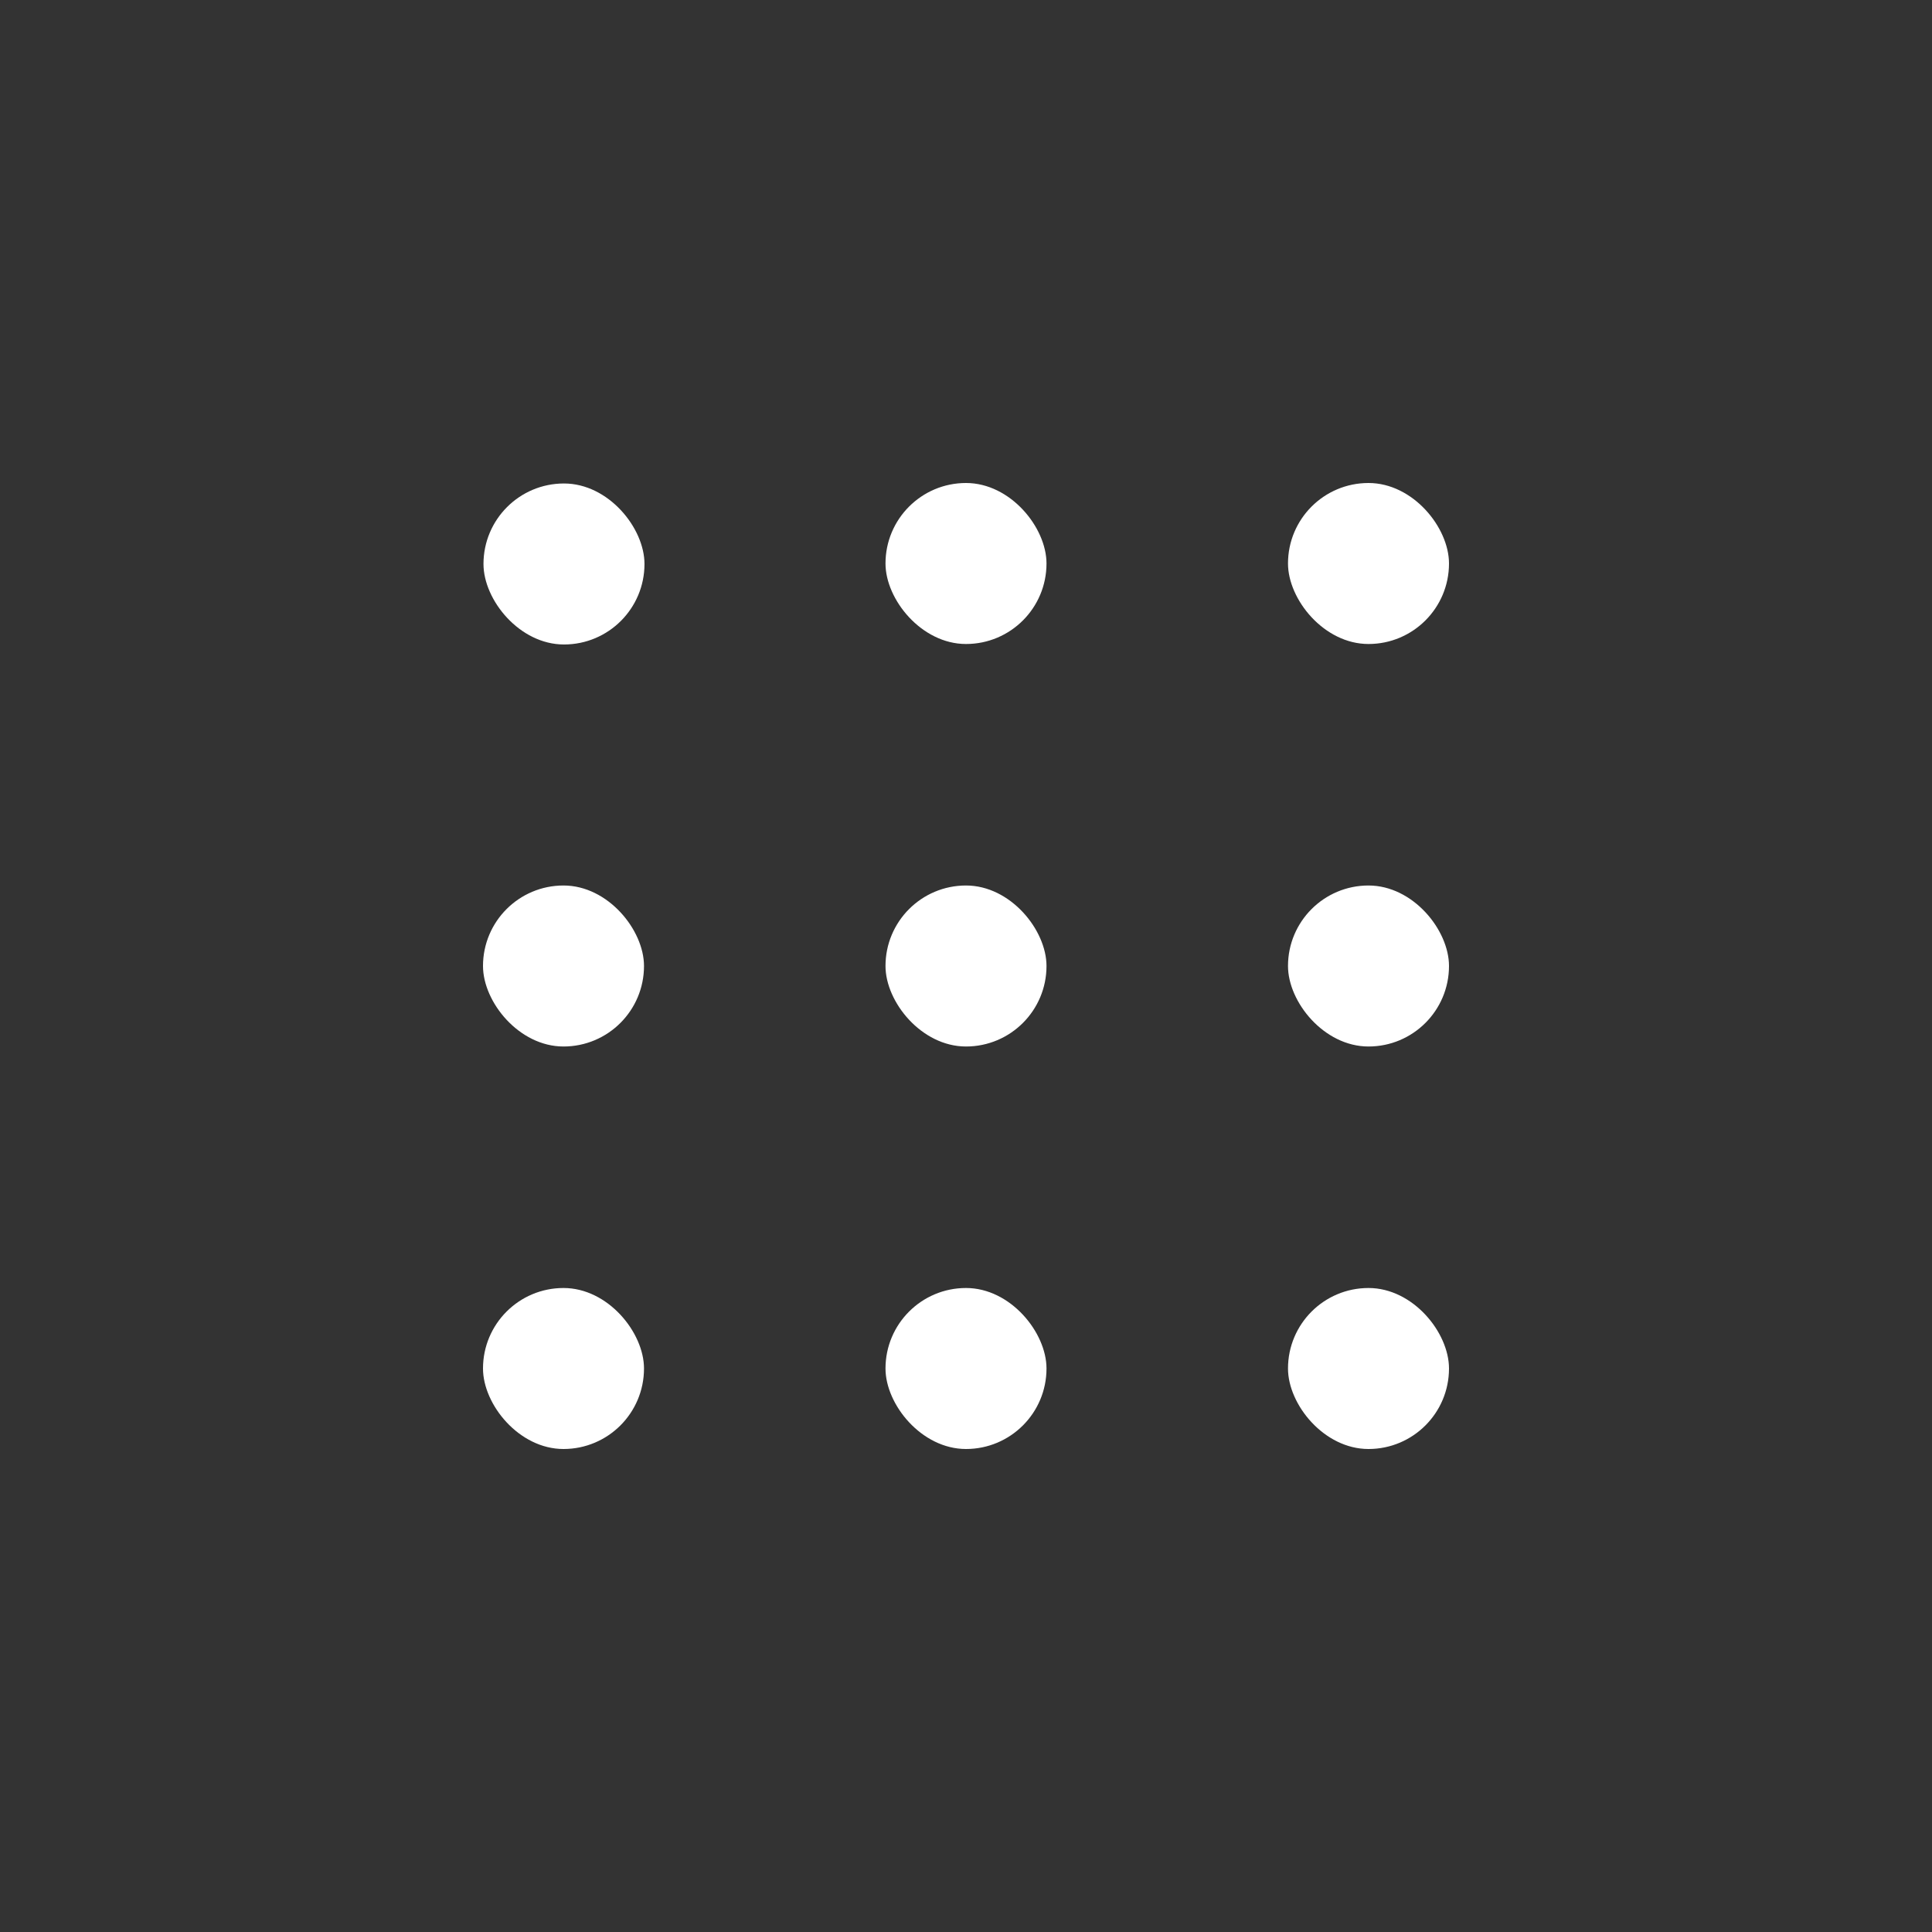 <?xml version="1.0" encoding="UTF-8"?><svg id="Icons" xmlns="http://www.w3.org/2000/svg" viewBox="0 0 240 240"><rect x="0" y="0" width="240" height="240" fill="#333333" stroke="none"/><defs><style>.cls-1{fill:#FFF;stroke-width:0px;}</style></defs><rect class="cls-1" x="60.06" y="60.06" width="20" height="20" rx="10" ry="10"/><rect class="cls-1" x="110" y="60" width="20" height="20" rx="10" ry="10"/><rect class="cls-1" x="160" y="60" width="20" height="20" rx="10" ry="10"/><rect class="cls-1" x="60" y="110" width="20" height="20" rx="10" ry="10"/><rect class="cls-1" x="110" y="110" width="20" height="20" rx="10" ry="10"/><rect class="cls-1" x="160" y="110" width="20" height="20" rx="10" ry="10"/><rect class="cls-1" x="60" y="160" width="20" height="20" rx="10" ry="10"/><rect class="cls-1" x="110" y="160" width="20" height="20" rx="10" ry="10"/><rect class="cls-1" x="160" y="160" width="20" height="20" rx="10" ry="10"/></svg>